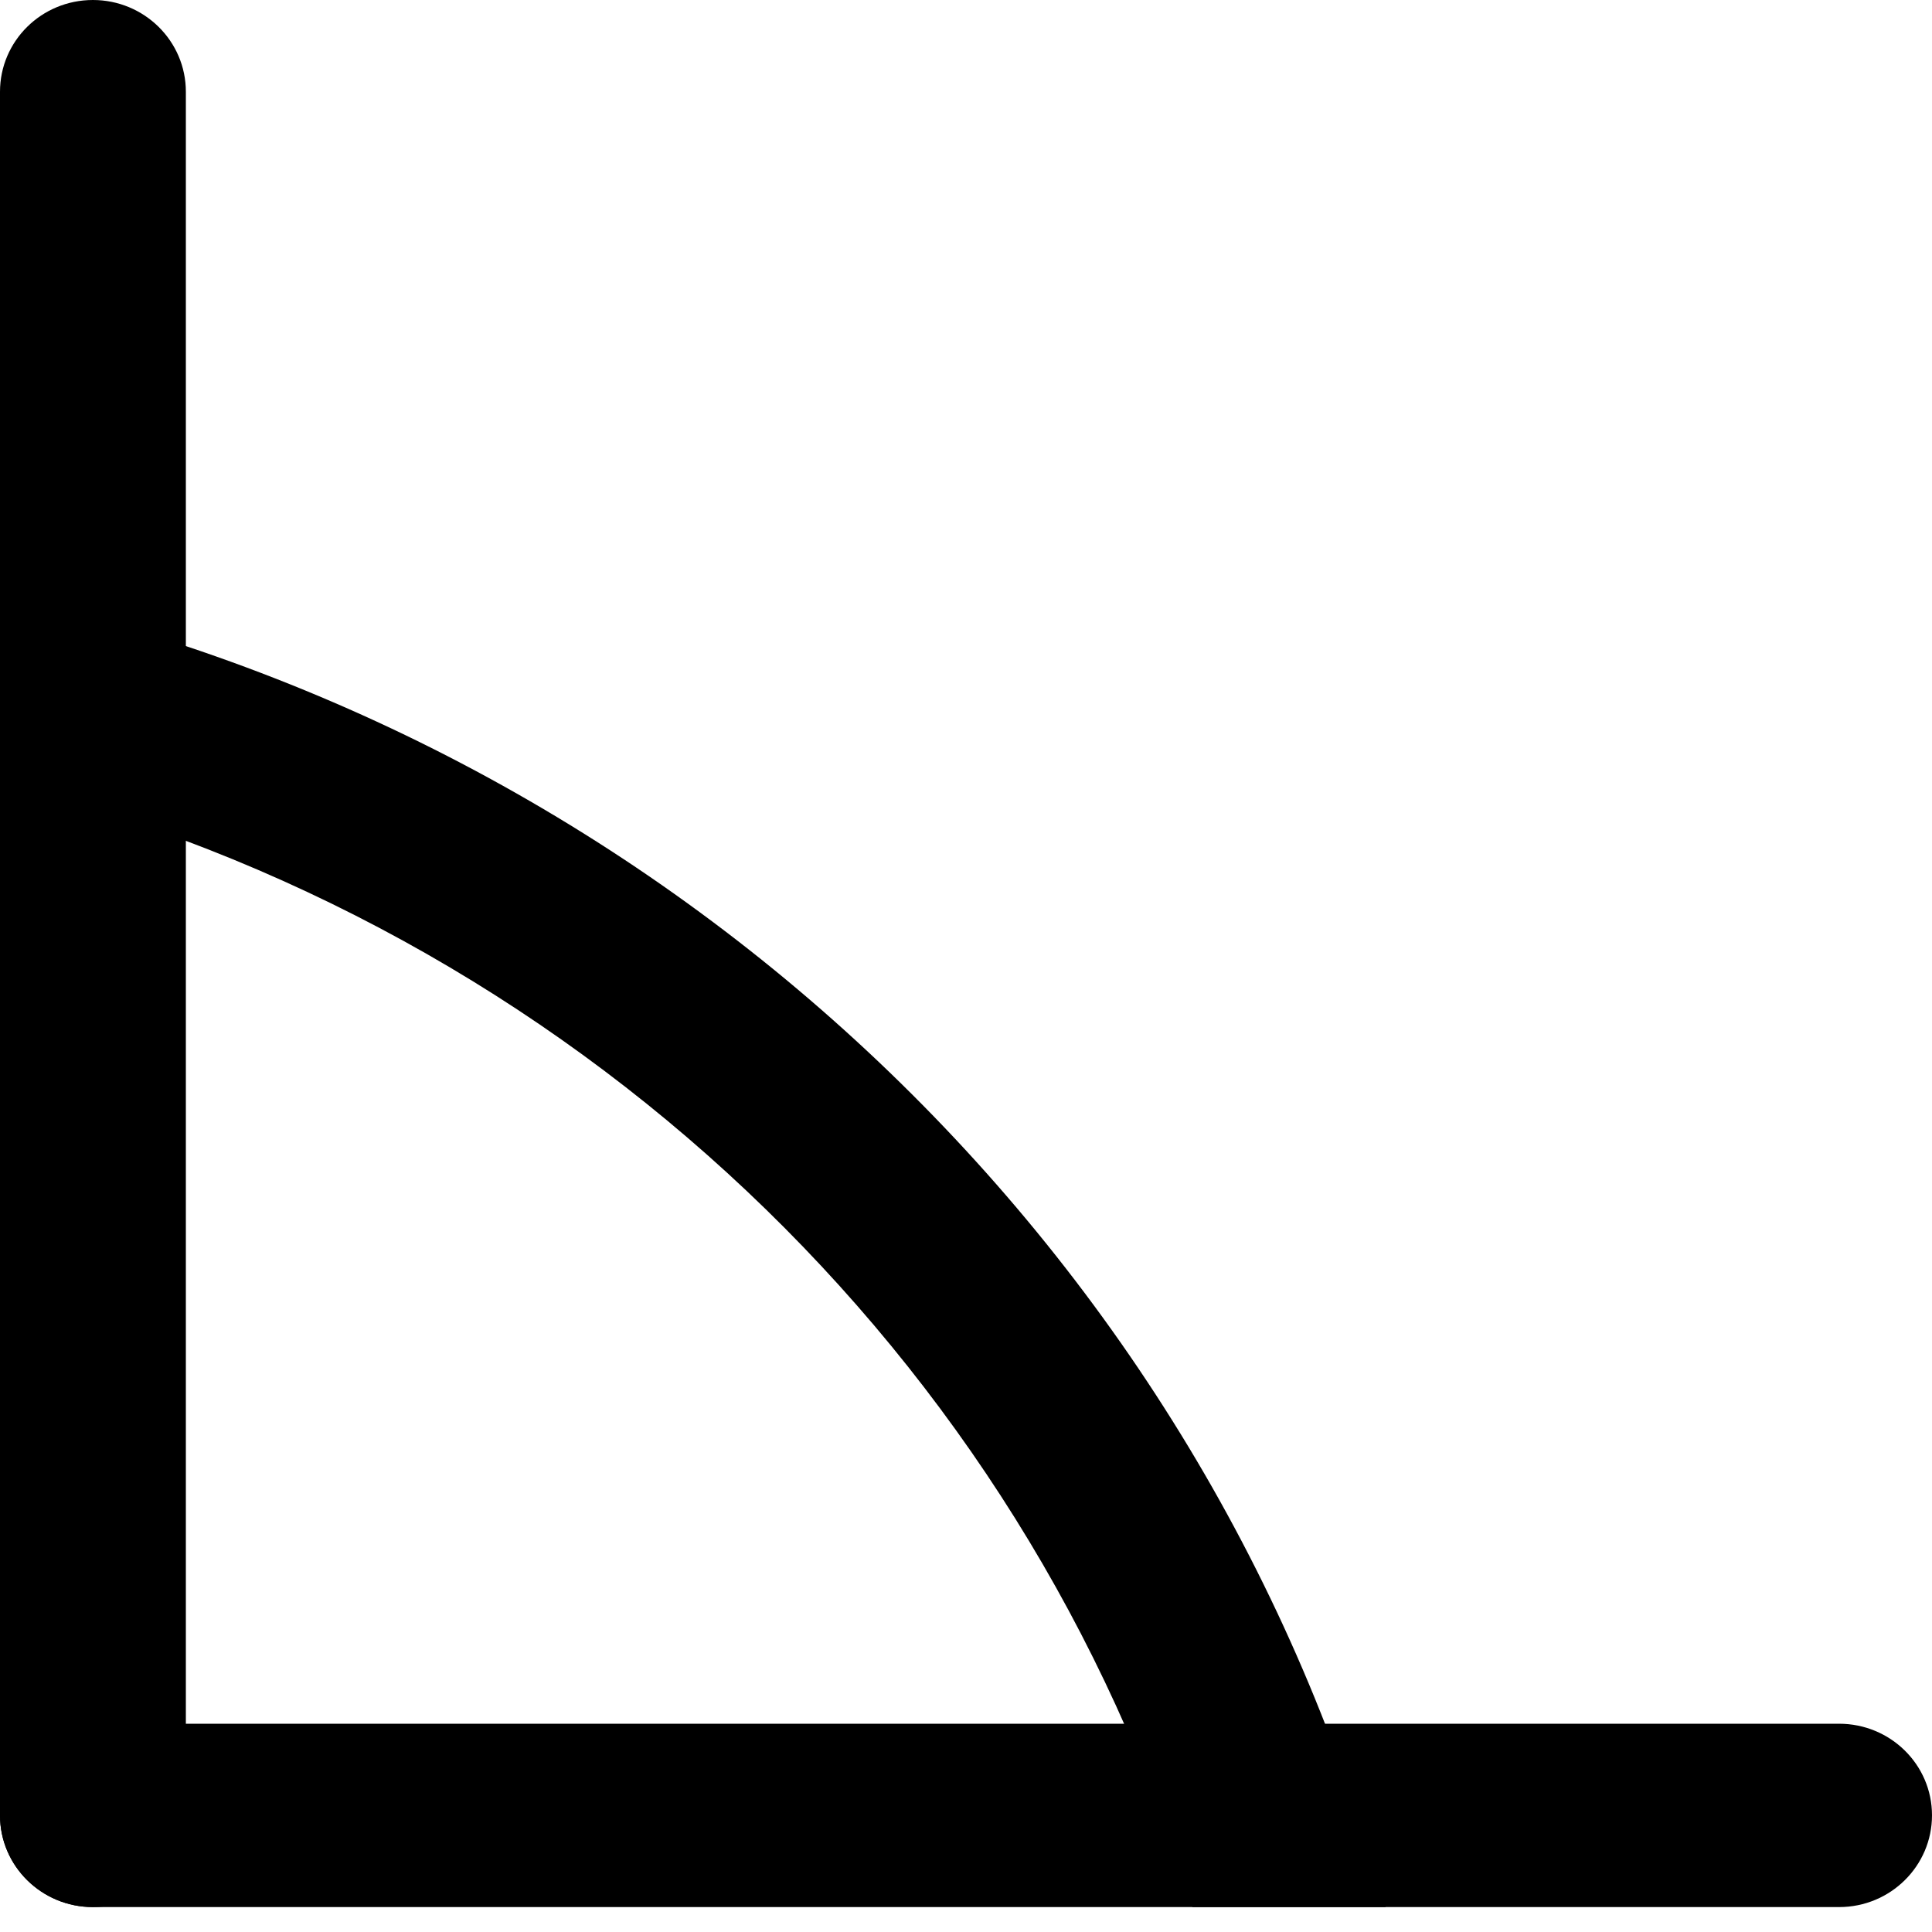 <svg
        xmlns="http://www.w3.org/2000/svg"
        width="10"
        height="10"
        viewBox="0 0 10 10"
        fill="none"
>
    <path
            d="M0 0.475C0 0.212 0.215 0 0.481 0C0.746 0 0.962 0.212 0.962 0.475V9.396C0.962 9.658 0.746 9.871 0.481 9.871C0.215 9.871 0 9.658 0 9.396V4.053V3.078V0.475Z"
            fill="currentColor"
    />
    <path
            d="M9.519 8.922C9.785 8.922 10 9.134 10 9.396C10 9.658 9.785 9.871 9.519 9.871H7.172H6.172H0.481C0.215 9.871 0 9.658 0 9.396C1.16063e-08 9.134 0.215 8.922 0.481 8.922L9.519 8.922Z"
            fill="currentColor"
    />
    <path
            fill-rule="evenodd"
            clip-rule="evenodd"
            d="M0 4.053C2.95 4.785 5.299 7.012 6.172 9.871H7.172C6.251 6.487 3.483 3.85 0 3.078V4.053Z"
            fill="currentColor"
    />
</svg>